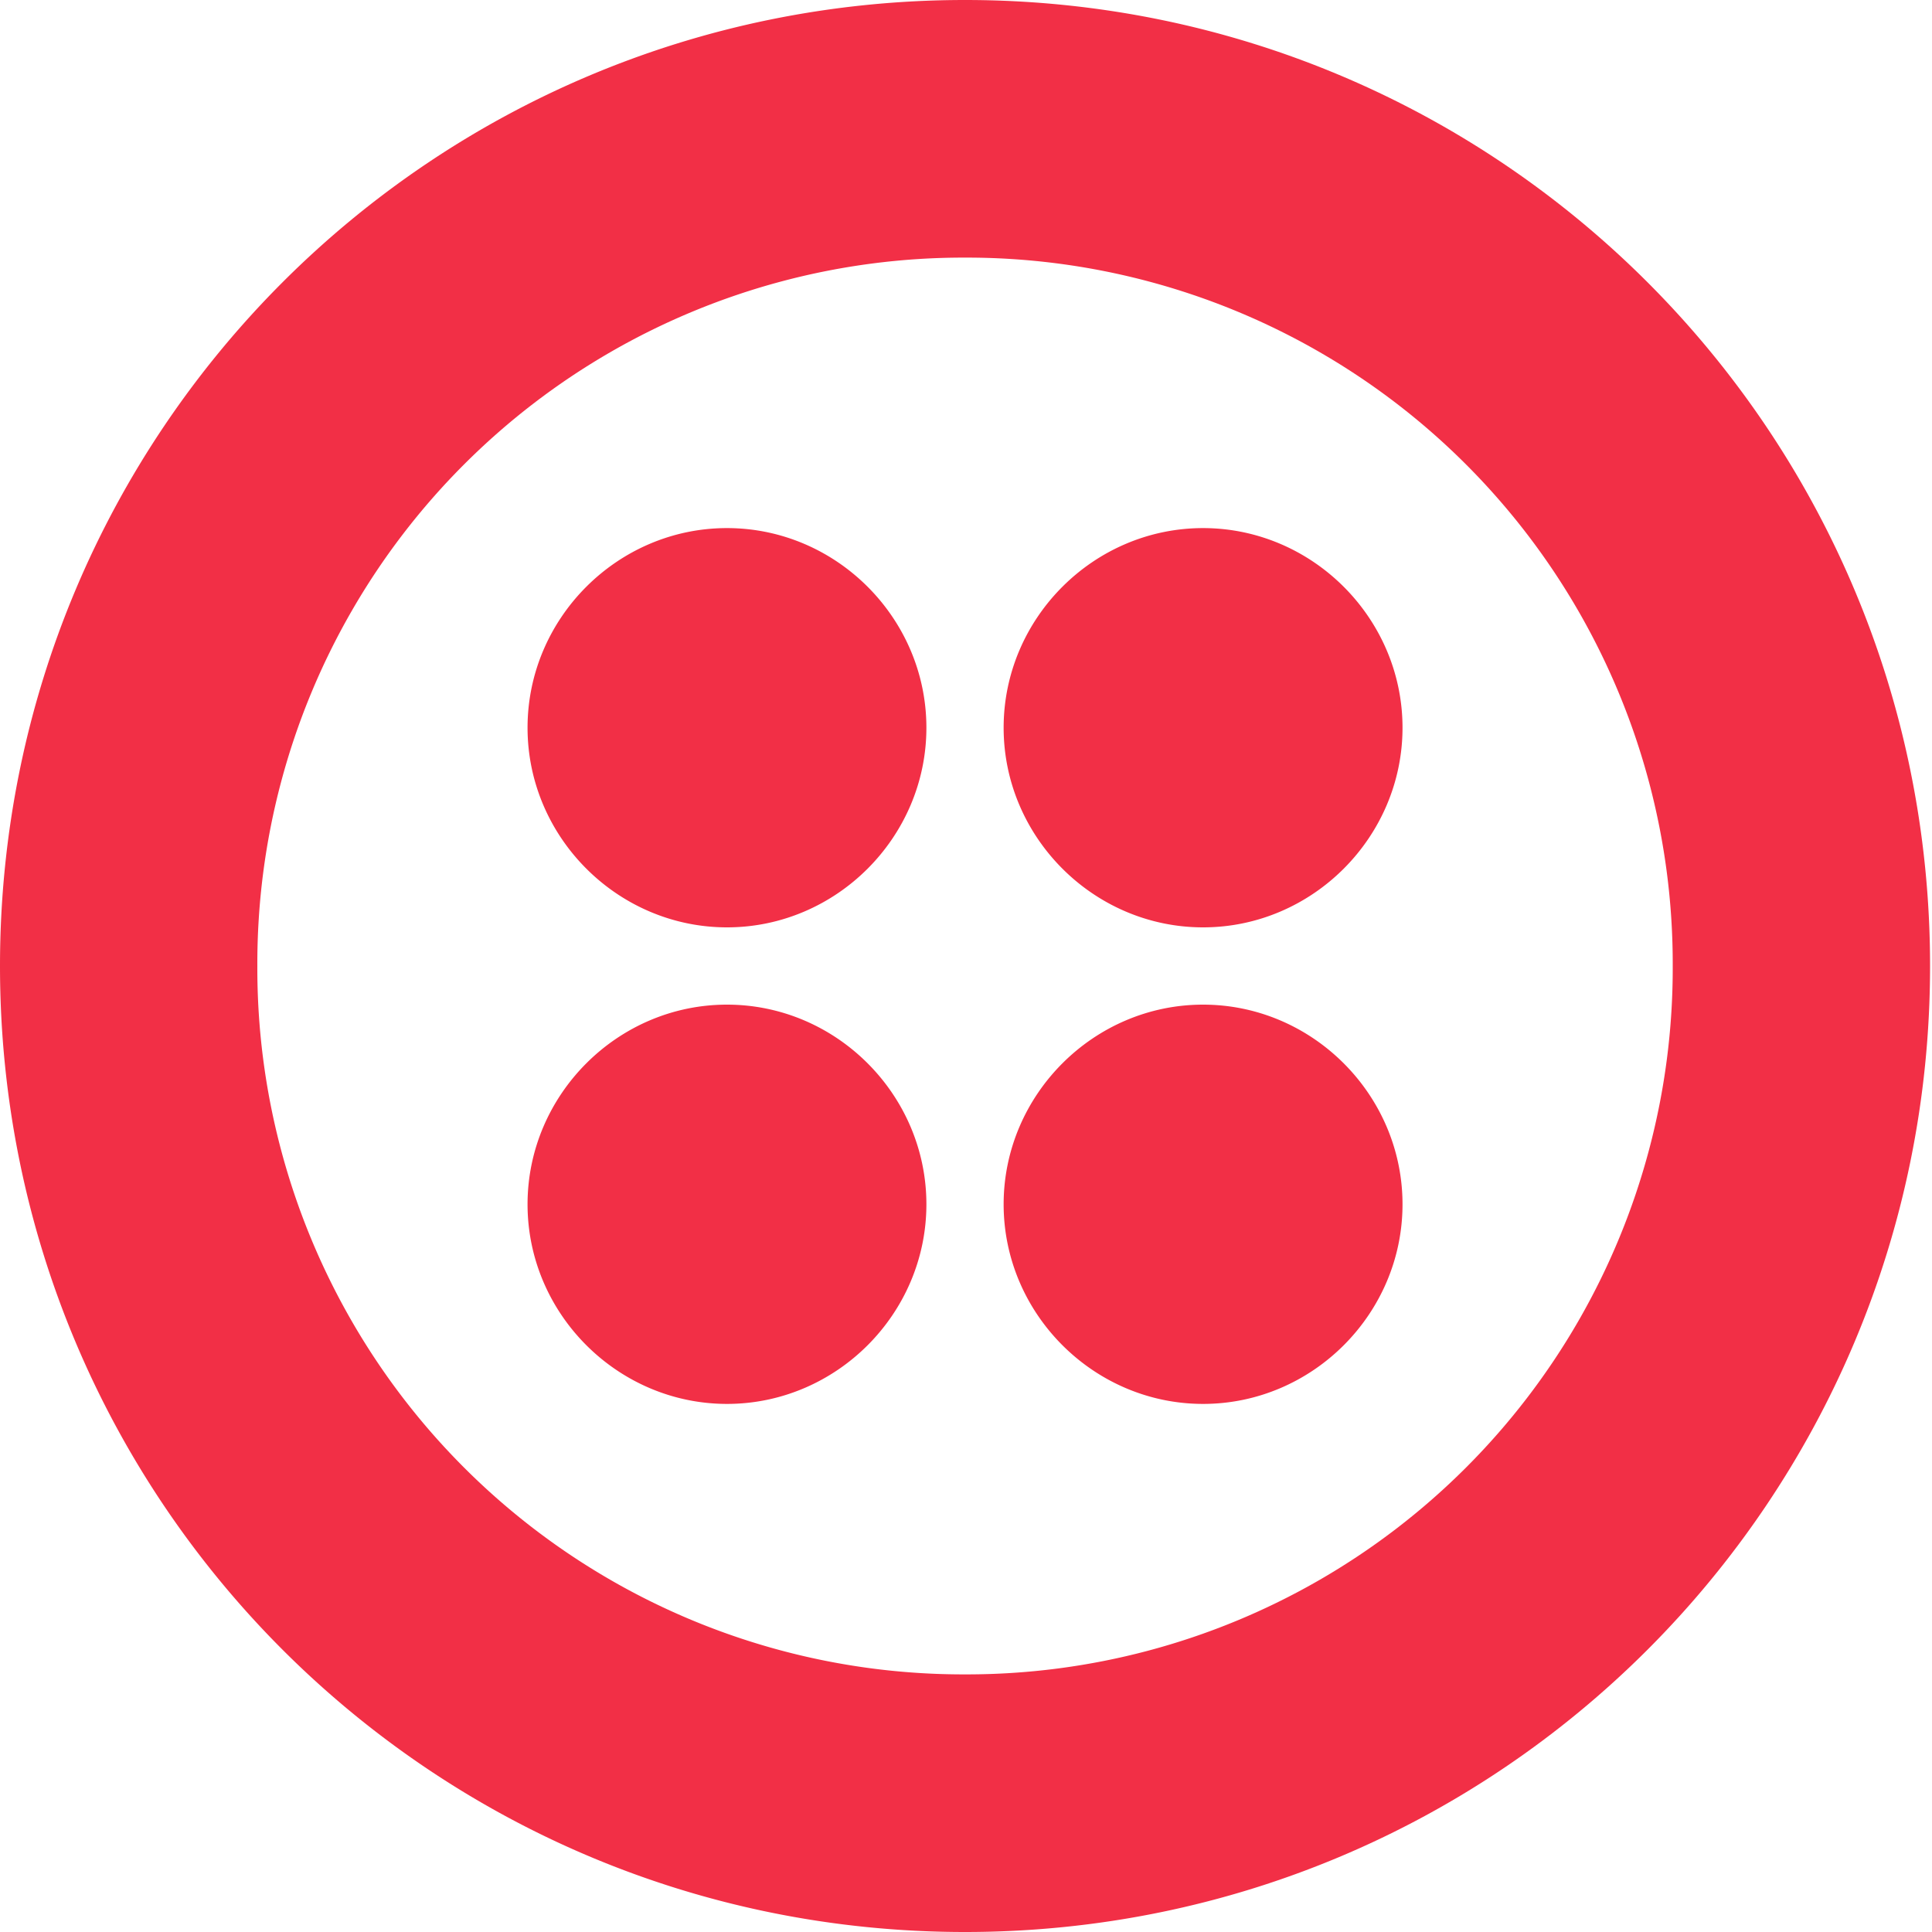 <svg xmlns="http://www.w3.org/2000/svg" width="64" height="64" fill="none" viewBox="0 0 50 50"><g clip-path="url(#a)"><path fill="#F22F46" d="M24.975 0C38.795 0 49.95 11.167 49.95 25S38.794 50 24.975 50 0 38.833 0 25 11.155 0 24.975 0m0 6.667A18.27 18.27 0 0 0 6.66 25a18.27 18.27 0 0 0 18.315 18.333A18.27 18.27 0 0 0 43.29 25 18.27 18.27 0 0 0 24.975 6.667M18.815 26c2.83 0 5.16 2.333 5.16 5.167s-2.33 5.166-5.16 5.166-5.162-2.333-5.162-5.166S15.983 26 18.814 26Zm12.32 0c2.83 0 5.162 2.333 5.162 5.167s-2.331 5.166-5.161 5.166c-2.831 0-5.162-2.333-5.162-5.166S28.304 26 31.136 26Zm0-12.333c2.83 0 5.162 2.333 5.162 5.166S33.966 24 31.136 24c-2.831 0-5.162-2.333-5.162-5.167s2.33-5.166 5.162-5.166Zm-12.32 0c2.83 0 5.16 2.333 5.16 5.166S21.645 24 18.815 24s-5.162-2.333-5.162-5.167 2.33-5.166 5.161-5.166Z"/></g><defs><clipPath id="a"><path fill="#fff" d="M0 0h50v50H0z"/></clipPath></defs></svg>